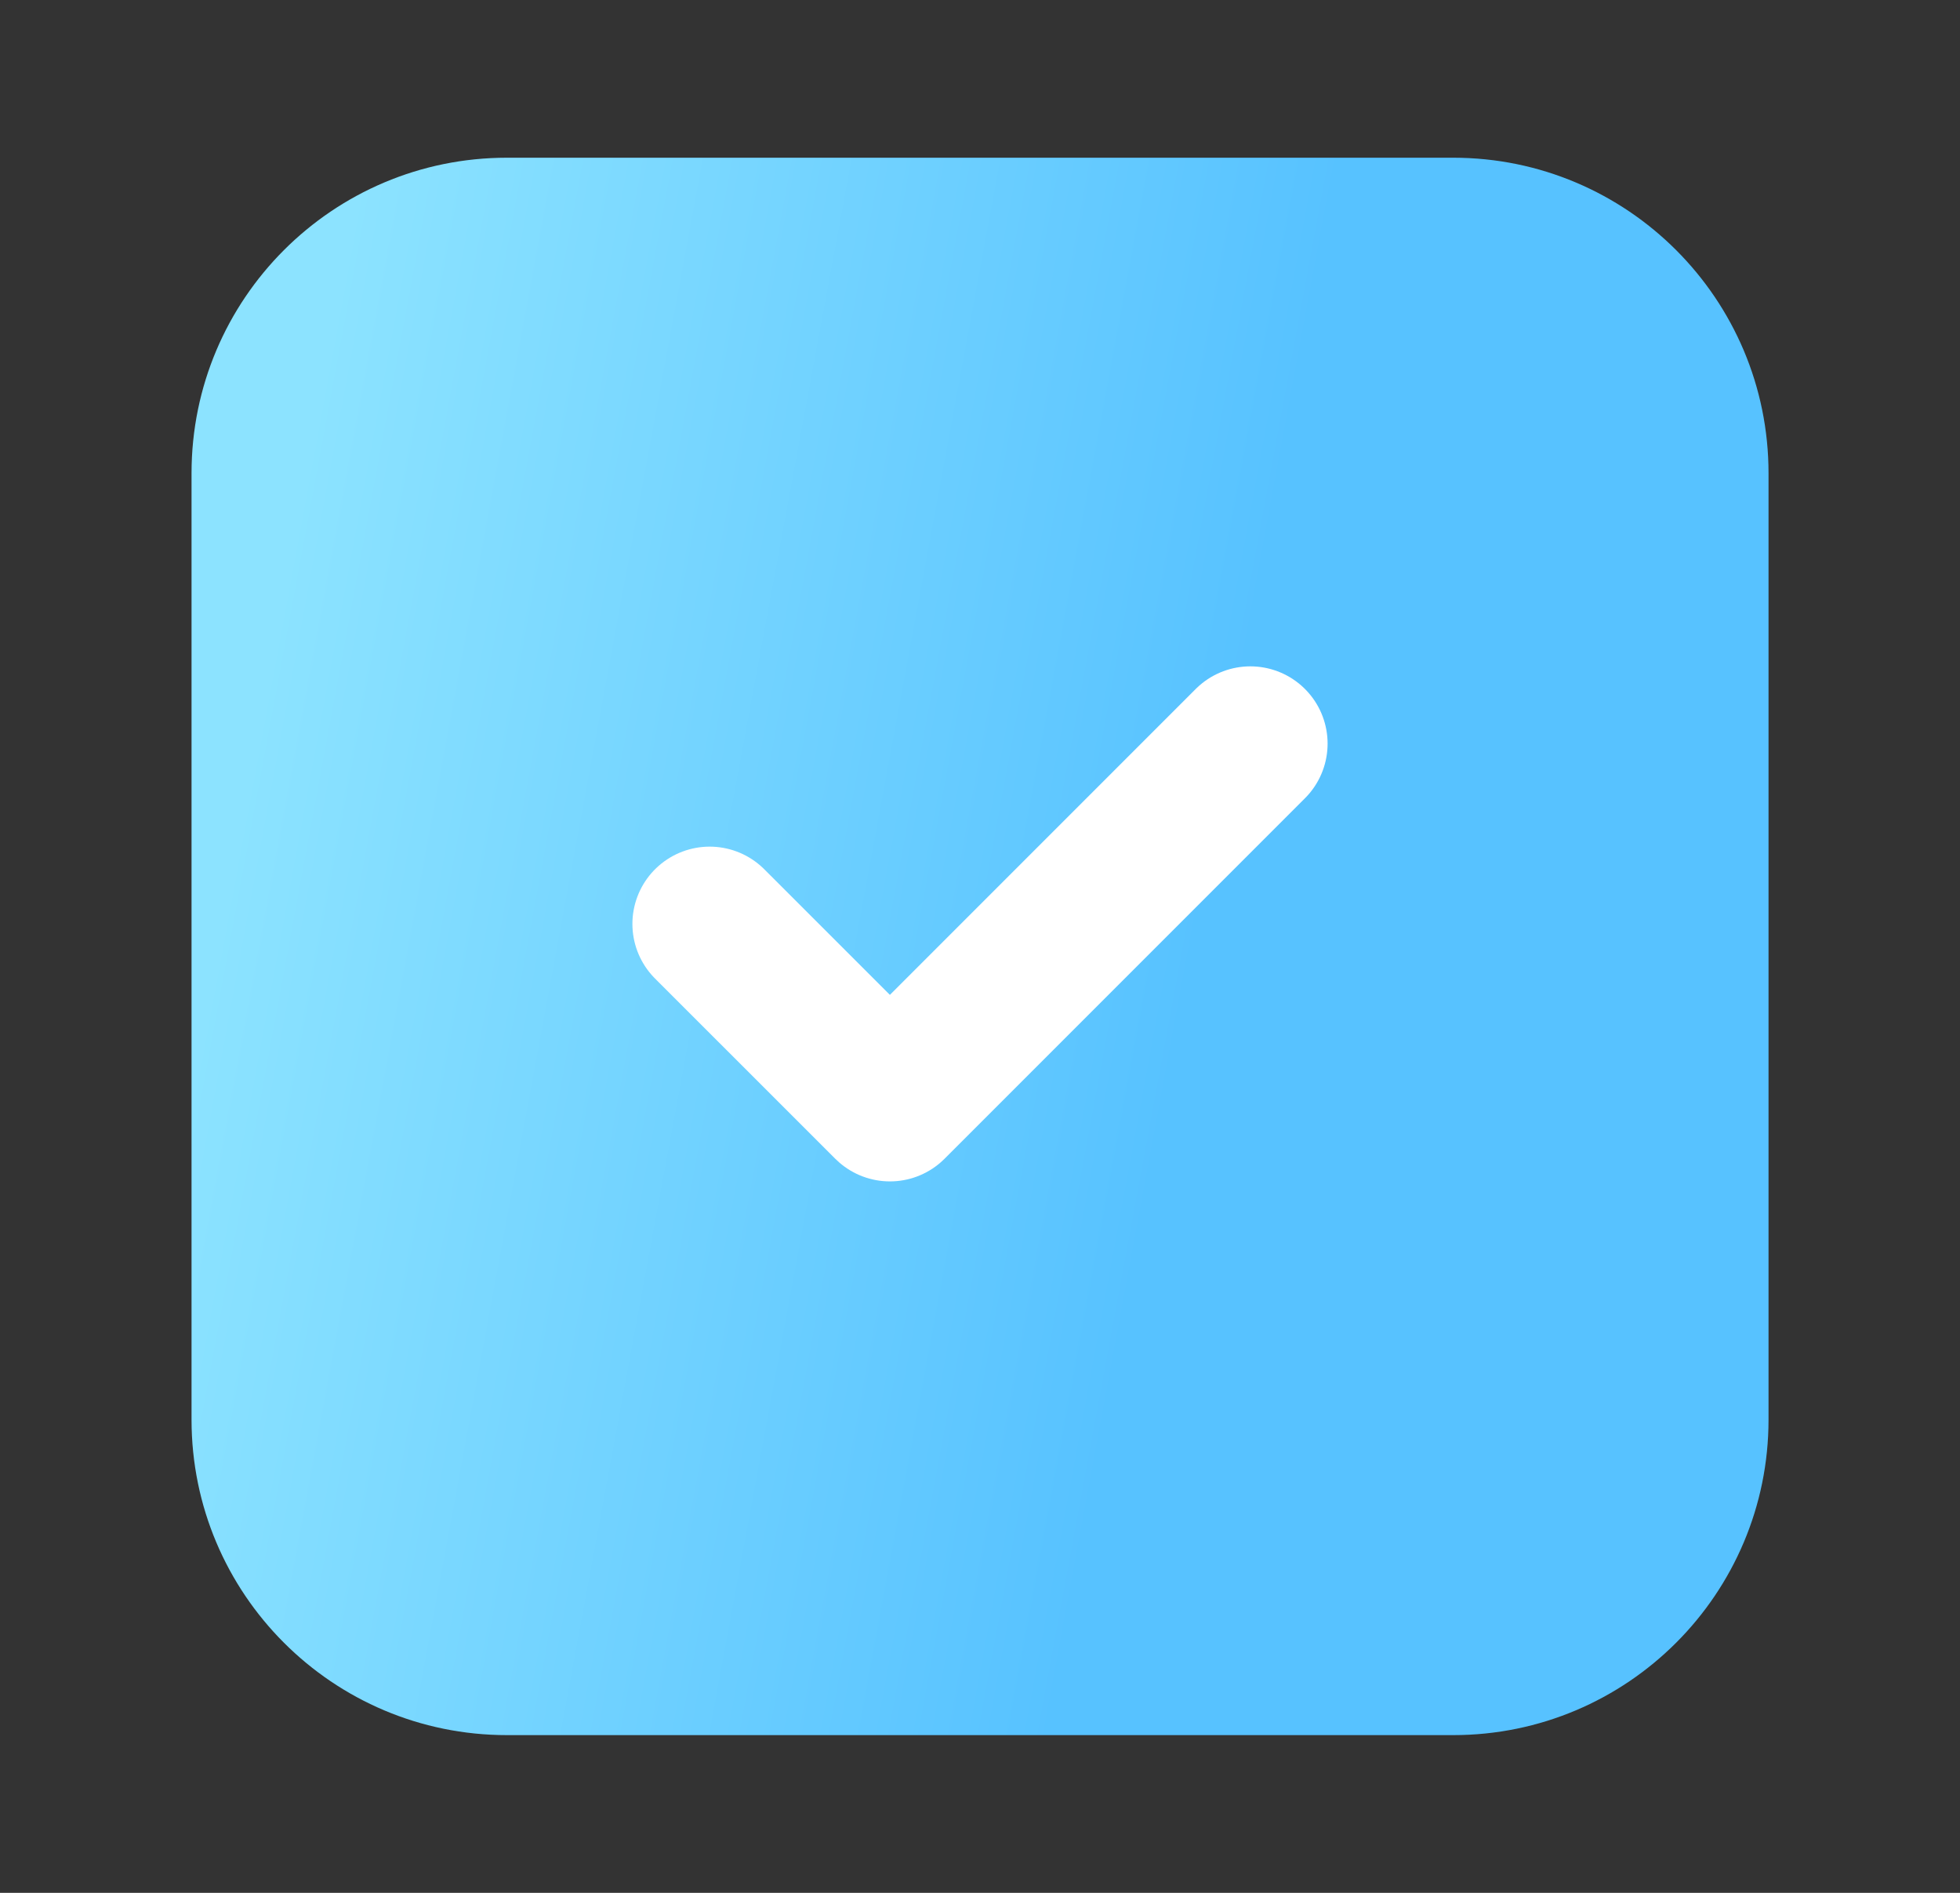 <svg width="29" height="28" viewBox="0 0 29 28" fill="none" xmlns="http://www.w3.org/2000/svg">
<rect x="0" y="0" width="29" height="28" fill="#333333" stroke="none"/>
<path d="M2.834 7C2.834 4.423 4.923 2.333 7.501 2.333H21.501C24.078 2.333 26.167 4.423 26.167 7V21C26.167 23.577 24.078 25.667 21.501 25.667H7.501C4.923 25.667 2.834 23.577 2.834 21V7Z" fill="url(#paint0_linear_3103_67405)"/>
<path d="M18.5 11L13.167 16.333L10.5 13.667" stroke="white" stroke-width="2.286" stroke-linecap="round" stroke-linejoin="round"/>
<defs>
<linearGradient id="paint0_linear_3103_67405" x1="6.501" y1="-4" x2="20.569" y2="-1.398" gradientUnits="userSpaceOnUse">
<stop stop-color="#8CE3FF"/>
<stop offset="1" stop-color="#57C2FF"/>
</linearGradient>
</defs>
</svg>
